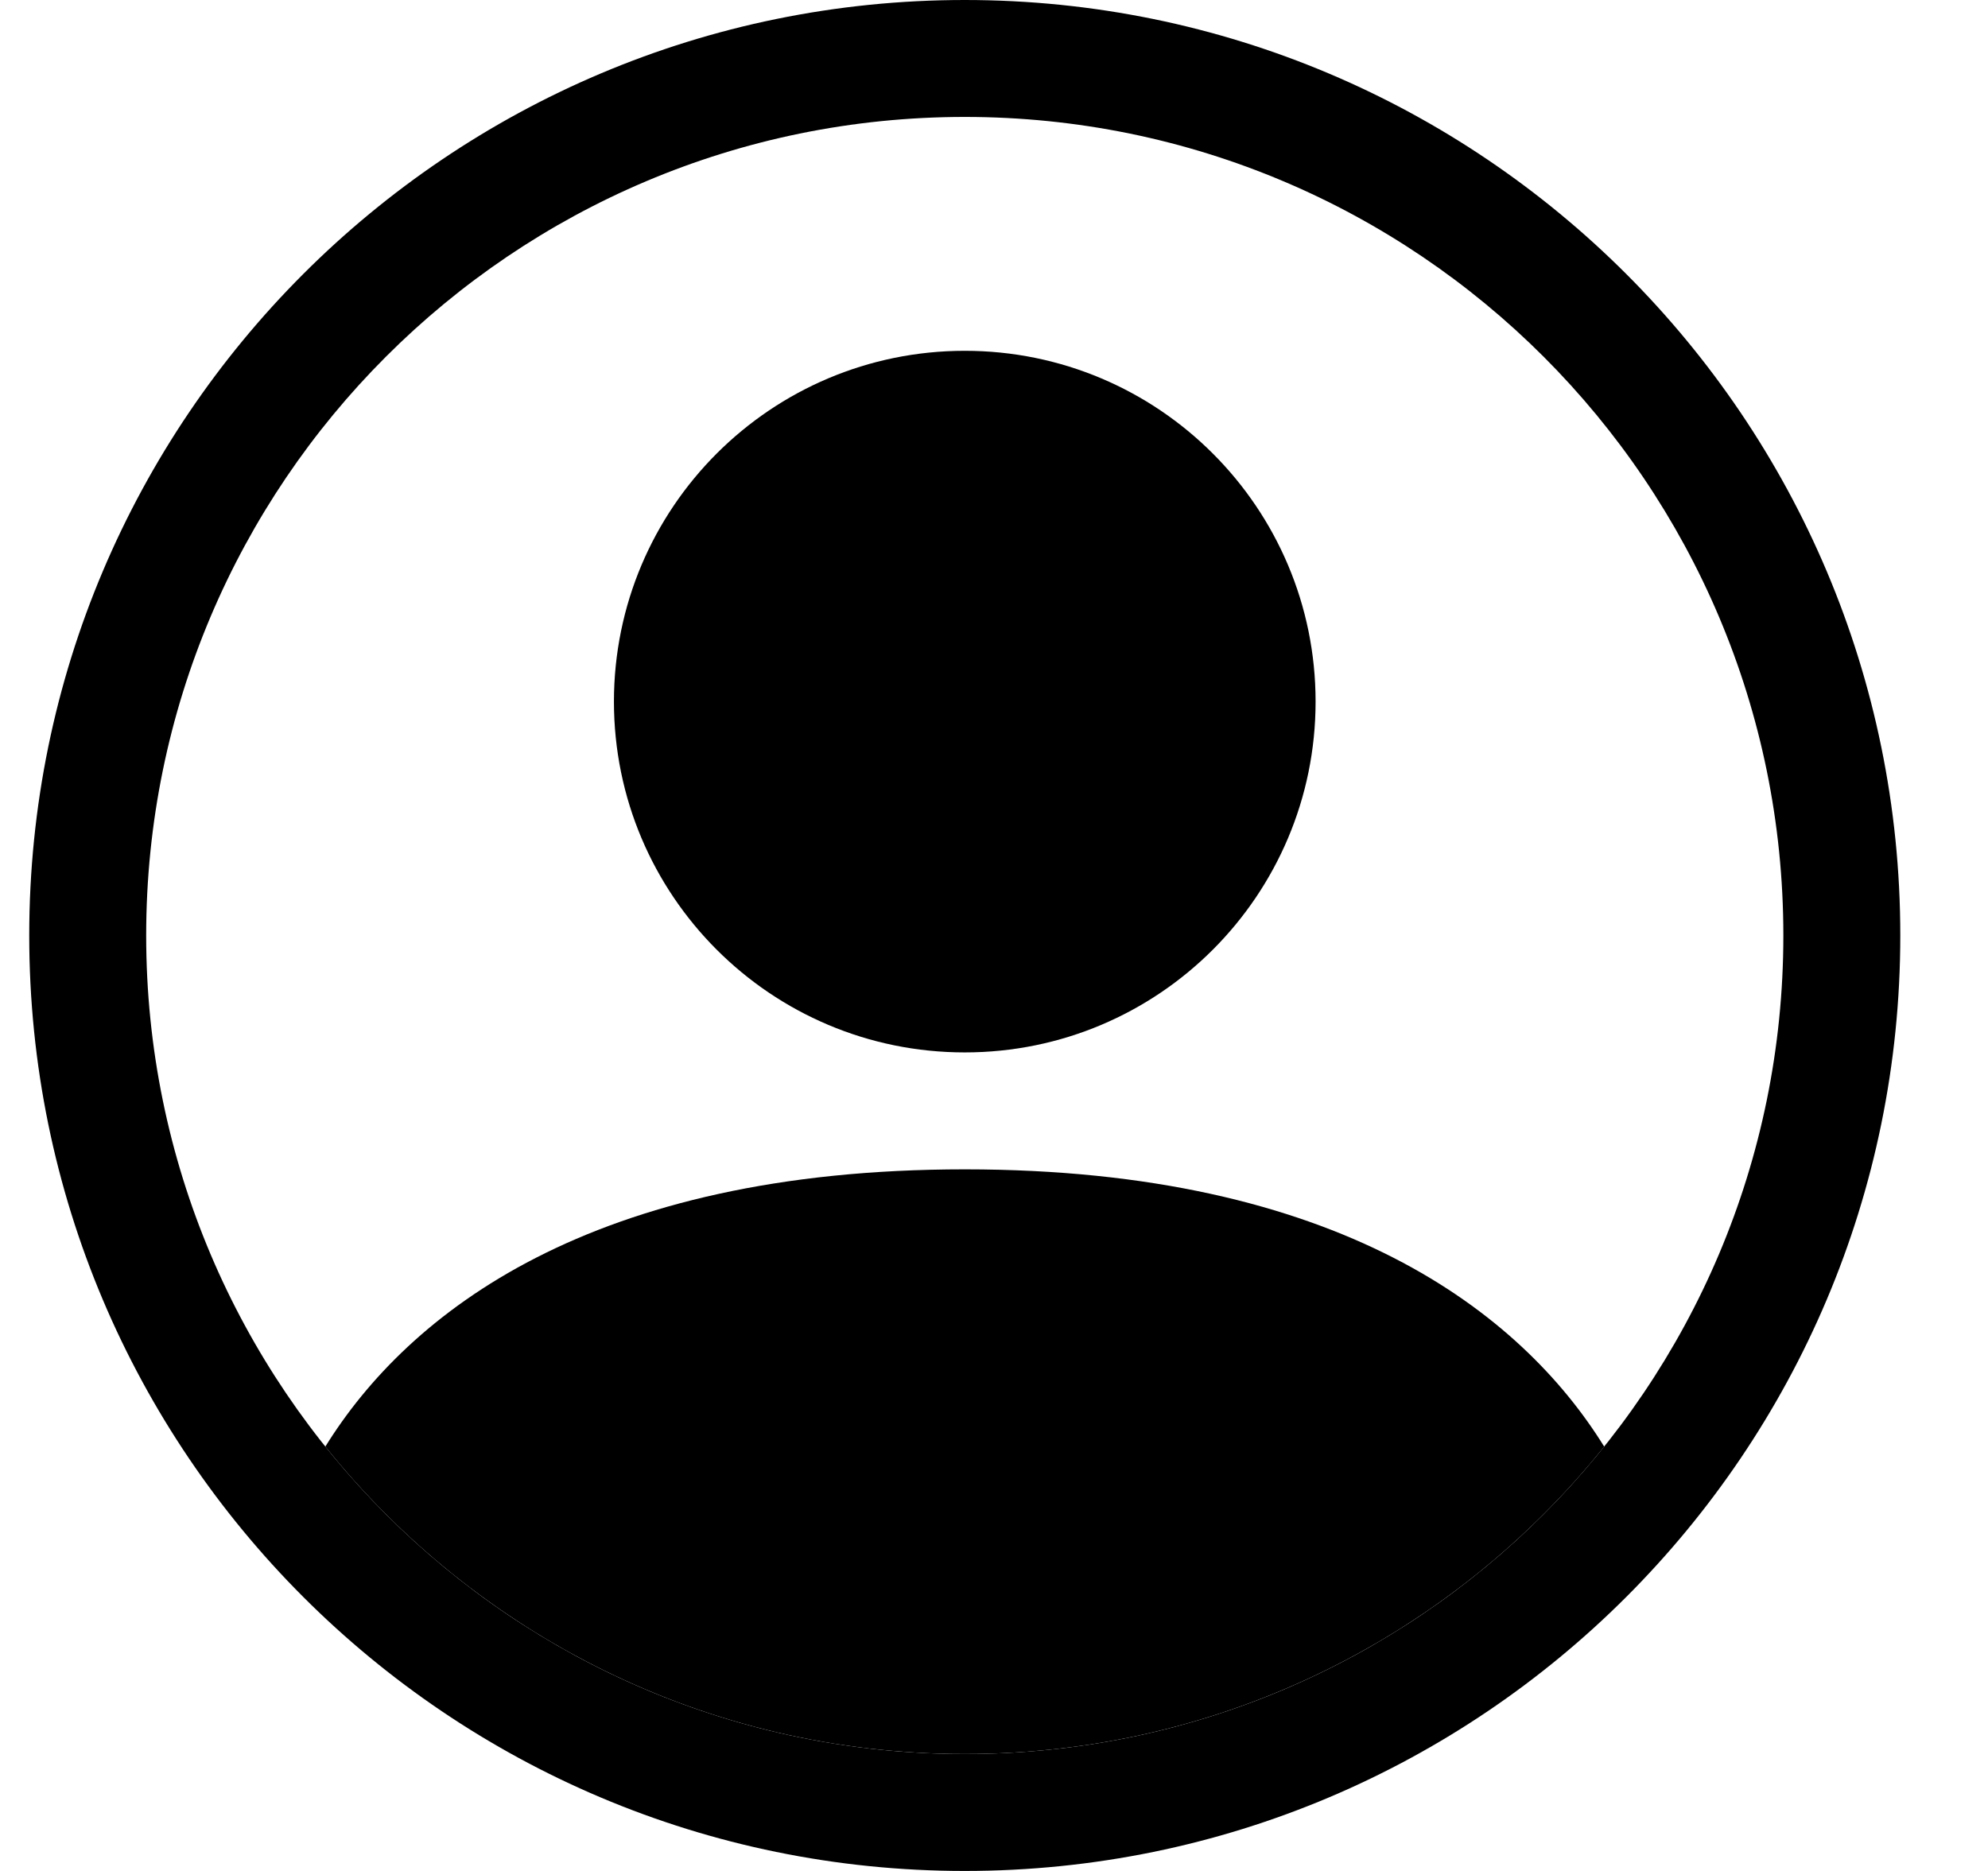 <svg width="17" height="16" viewBox="0 0 17 16" fill="none" xmlns="http://www.w3.org/2000/svg">
<path d="M13.718 12.371C13.007 11.225 11.445 10 8.25 10C5.055 10 3.493 11.225 2.782 12.371C4.065 13.973 6.037 15 8.25 15C10.462 15 12.435 13.973 13.718 12.371Z" fill="currentColor"/>
<path fill-rule="evenodd" clip-rule="evenodd" d="M8.25 9C9.907 9 11.25 7.657 11.25 6C11.25 4.343 9.907 3 8.25 3C6.593 3 5.25 4.343 5.25 6C5.25 7.657 6.593 9 8.25 9Z" fill="currentColor"/>
<path fill-rule="evenodd" clip-rule="evenodd" d="M8.25 1C4.384 1 1.25 4.134 1.25 8C1.25 11.866 4.384 15 8.25 15C12.116 15 15.25 11.866 15.25 8C15.25 4.134 12.116 1 8.25 1ZM0.25 8C0.25 3.582 3.832 0 8.25 0C12.668 0 16.25 3.582 16.25 8C16.25 12.418 12.668 16 8.25 16C3.832 16 0.25 12.418 0.25 8Z" fill="currentColor"/>
</svg>

